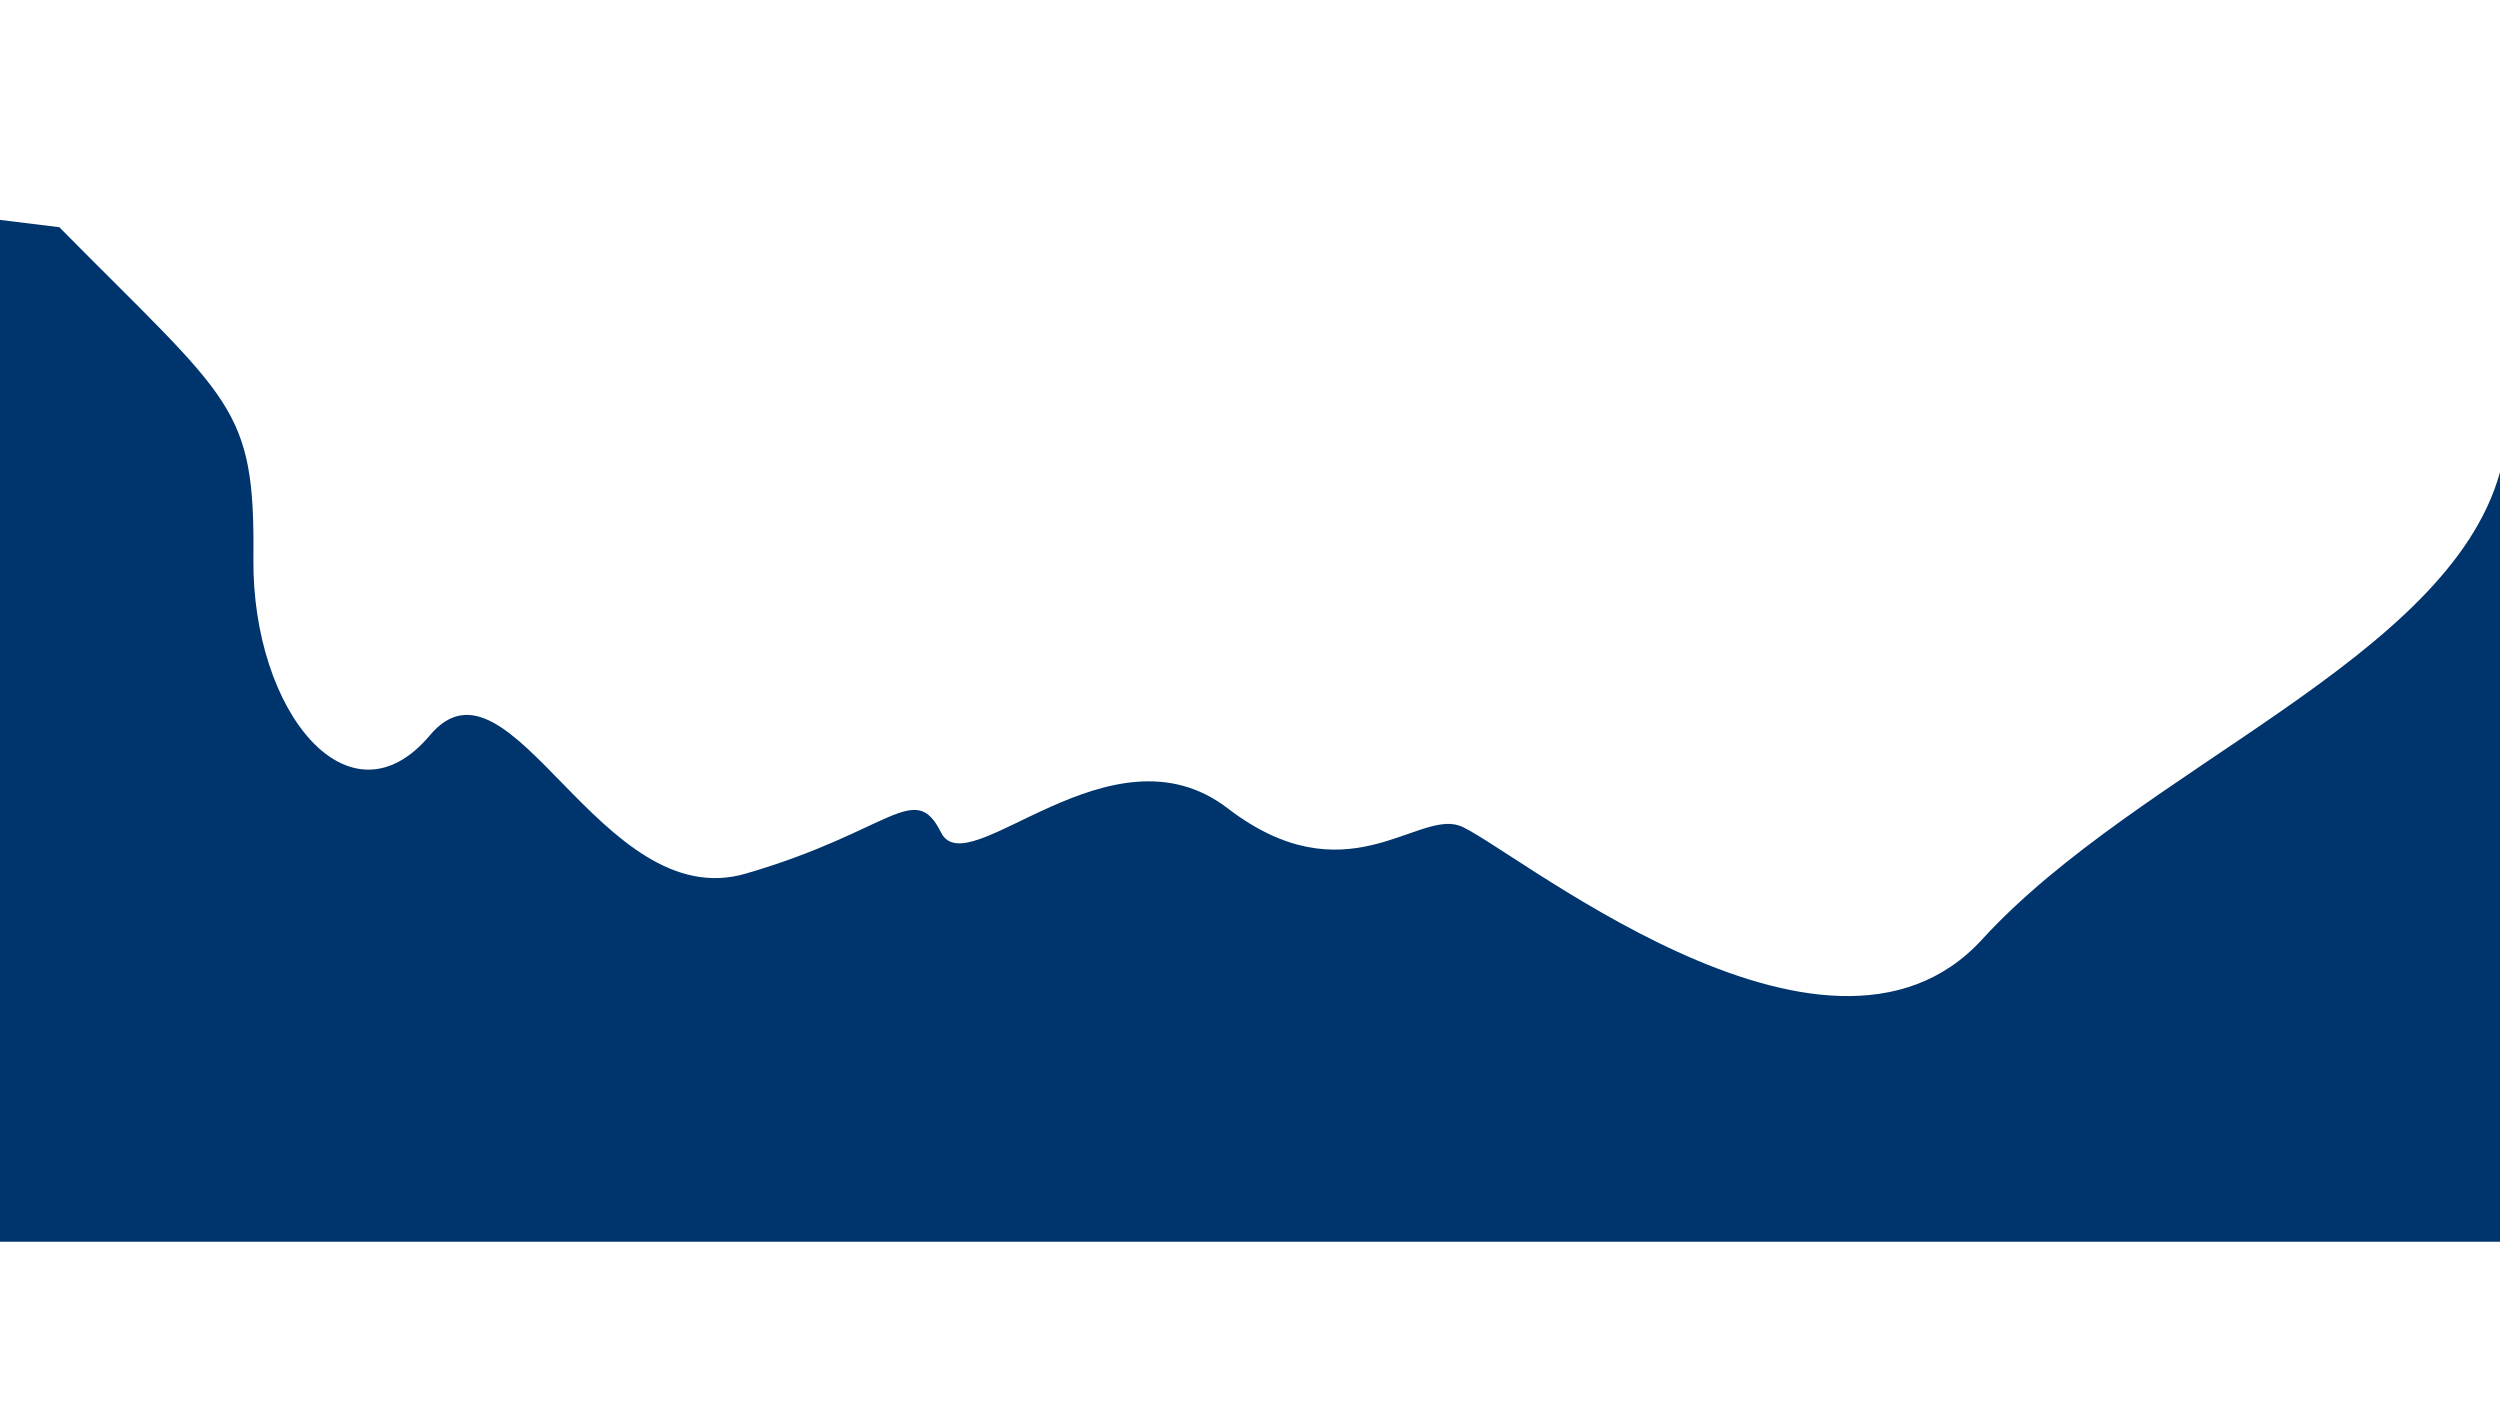 <svg version="1.2" xmlns="http://www.w3.org/2000/svg" viewBox="0 0 1100 450" width="1920" height="1080">
	<title>2302</title>
	<style>
		.s0 { fill: #00346d } 
	</style>
	<path id="layer2" class="s0" d="m26.1 15.6c76.1 77 86.1 78.4 85.4 145.9-0.6 67.5 42.3 119.8 77.7 77.6 35.5-42.1 74.9 79.7 139 60.9 64.1-18.7 74.2-41.5 85.9-18 11.8 23.4 74.7-50.2 126.1-10.7 51.4 39.4 82.6 1.5 101.6 7.5 19.1 6 161.3 125.8 230.4 50.1 69.2-75.6 205-123.2 227.8-205.5 0 223.5 0 338.6 0 338.6h-1117.7v-451.8z"/>
</svg>